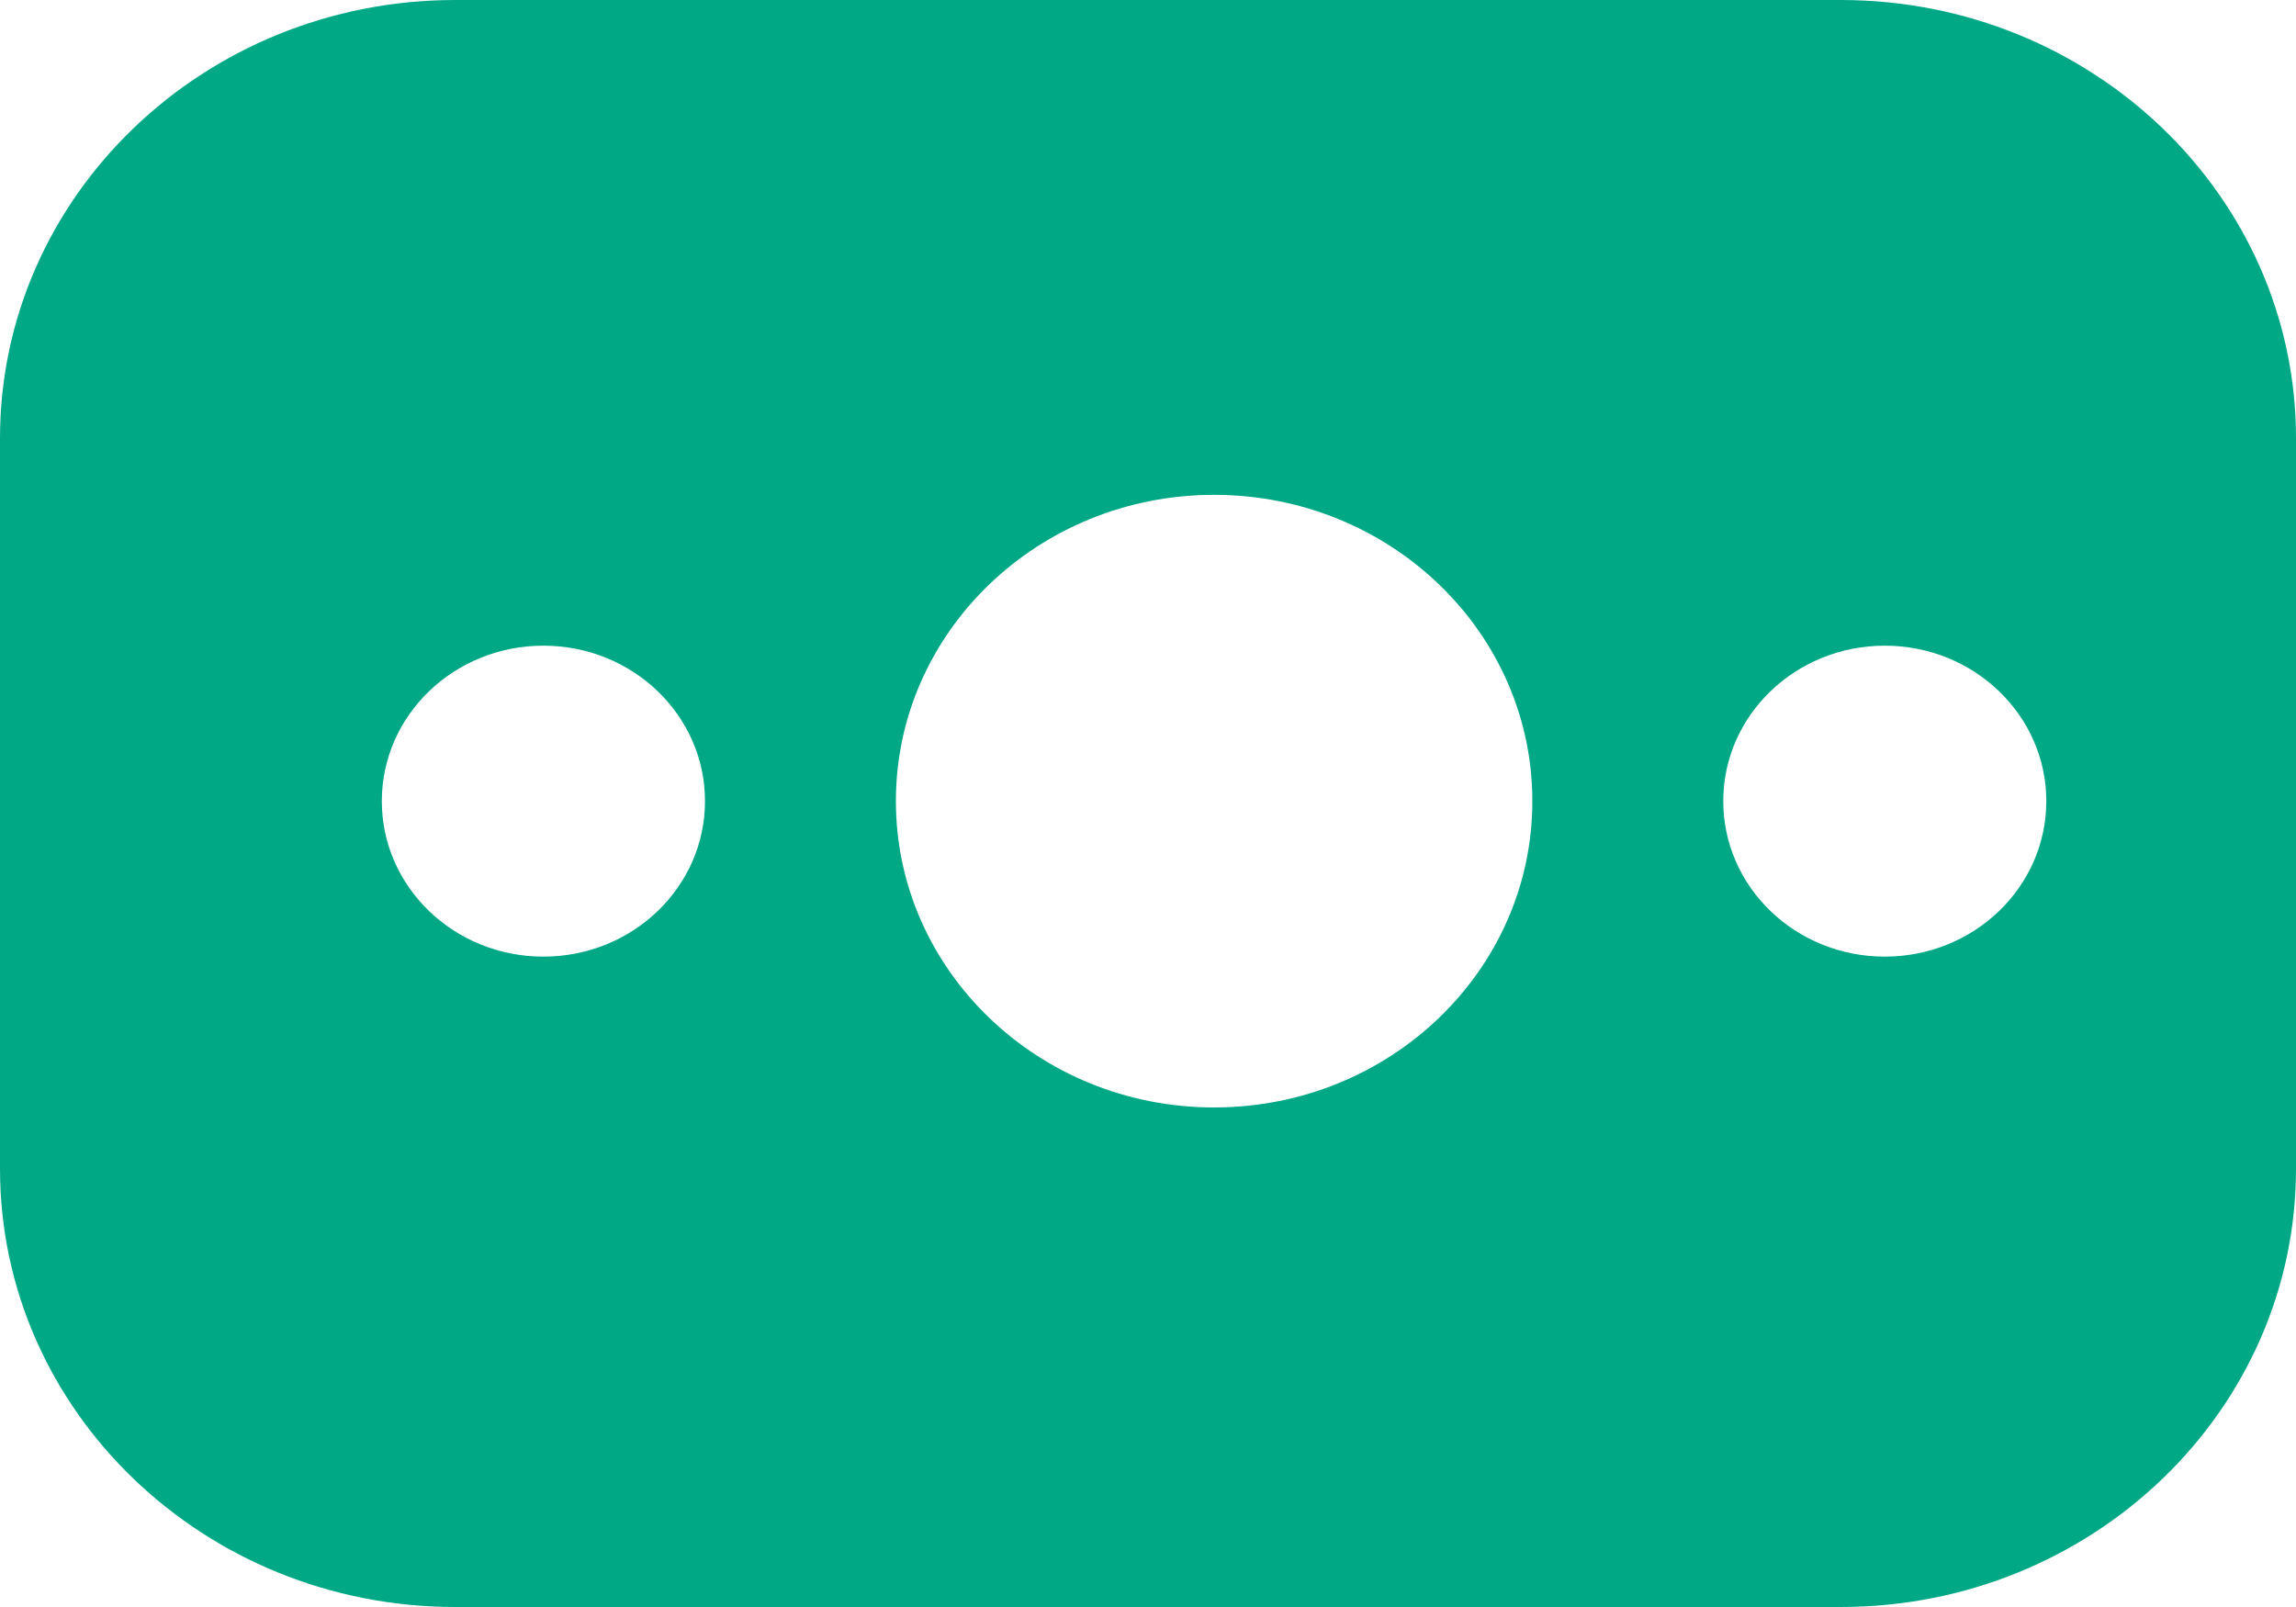 <svg width="20" height="14" viewBox="0 0 20 14" fill="none" xmlns="http://www.w3.org/2000/svg">
<path fill-rule="evenodd" clip-rule="evenodd" d="M3.966 14C1.776 14 0 12.29 0 10.182V3.818C0 1.709 1.776 -1.19209e-07 3.966 -1.19209e-07H16.034C18.224 -1.19209e-07 20 1.709 20 3.818V10.182C20 12.29 18.224 14 16.034 14H3.966ZM10.576 4.311C12.107 4.311 13.348 5.506 13.348 6.979C13.348 8.453 12.107 9.648 10.576 9.648C9.045 9.648 7.804 8.453 7.804 6.979C7.804 5.506 9.045 4.311 10.576 4.311ZM4.733 5.625C5.511 5.625 6.141 6.231 6.141 6.979C6.141 7.728 5.511 8.334 4.733 8.334C3.956 8.334 3.326 7.728 3.326 6.979C3.326 6.231 3.956 5.625 4.733 5.625ZM17.825 6.979C17.825 6.231 17.195 5.625 16.418 5.625C15.641 5.625 15.011 6.231 15.011 6.979C15.011 7.728 15.641 8.334 16.418 8.334C17.195 8.334 17.825 7.728 17.825 6.979Z" fill="#00A886"/>
</svg>
